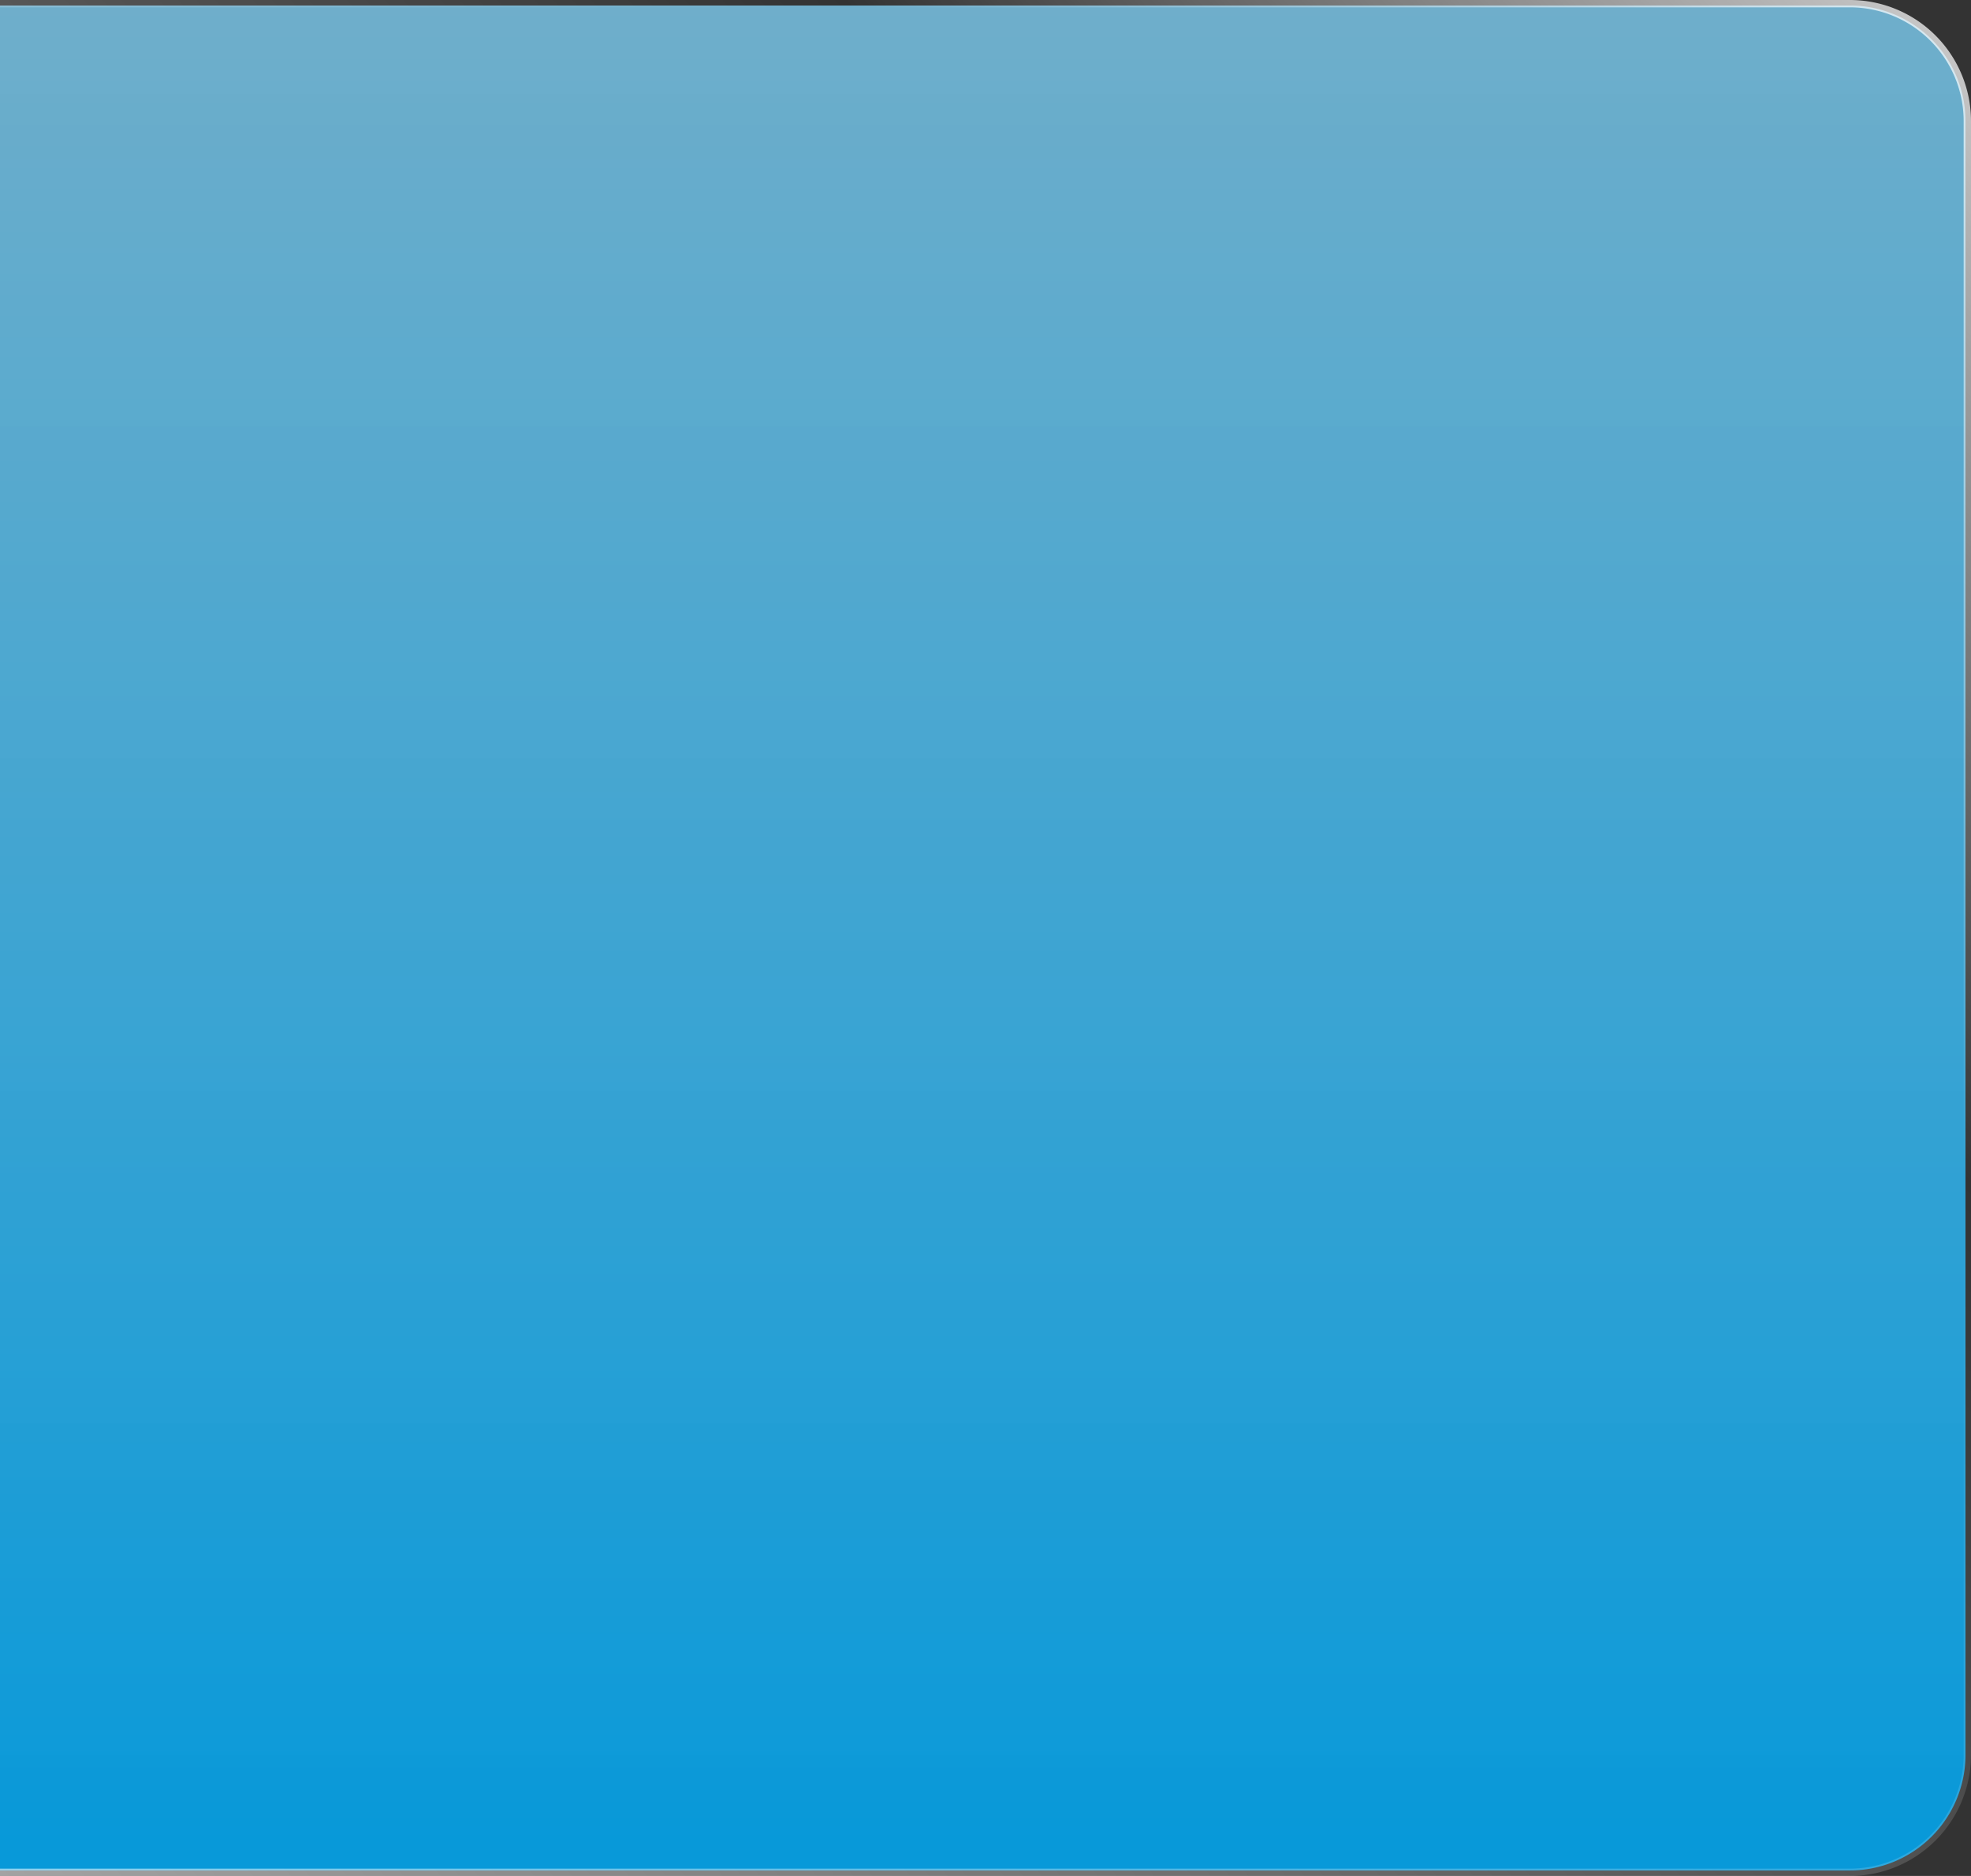 ﻿<?xml version="1.0" encoding="utf-8"?>
<svg version="1.1" xmlns:xlink="http://www.w3.org/1999/xlink" width="537px" height="511px" xmlns="http://www.w3.org/2000/svg">
  <rect width="100%" height="100%" fill="#333333" stroke="none"/>
  <defs>
    <linearGradient gradientUnits="userSpaceOnUse" x1="1116.856" y1="737.192" x2="1116.856" y2="234" id="LinearGradient7">
      <stop id="Stop8" stop-color="#02a7f0" stop-opacity="0.878" offset="0" />
      <stop id="Stop9" stop-color="#81d3f8" stop-opacity="0.769" offset="1" />
    </linearGradient>
    <linearGradient gradientUnits="userSpaceOnUse" x1="1385" y1="234" x2="848" y2="745" id="LinearGradient10">
      <stop id="Stop11" stop-color="#ffffff" stop-opacity="0.769" offset="0" />
      <stop id="Stop12" stop-color="#ffffff" stop-opacity="0" offset="0.3" />
      <stop id="Stop13" stop-color="#ffffff" stop-opacity="0.549" offset="1" />
    </linearGradient>
  </defs>
  <g transform="matrix(1 0 0 1 -848 -234 )">
    <path d="M 848 235.5  L 1352 235.5  A 31.5 31.5 0 0 1 1383.5 267 L 1383.5 712  A 31.5 31.5 0 0 1 1352 743.5 L 848 743.5  L 848 235.5  Z " fill-rule="nonzero" fill="url(#LinearGradient7)" stroke="none" />
    <path d="M 848 235  L 1352 235  A 32 32 0 0 1 1384 267 L 1384 712  A 32 32 0 0 1 1352 744 L 848 744  " stroke-width="2" stroke="url(#LinearGradient10)" fill="none" />
  </g>
</svg>
